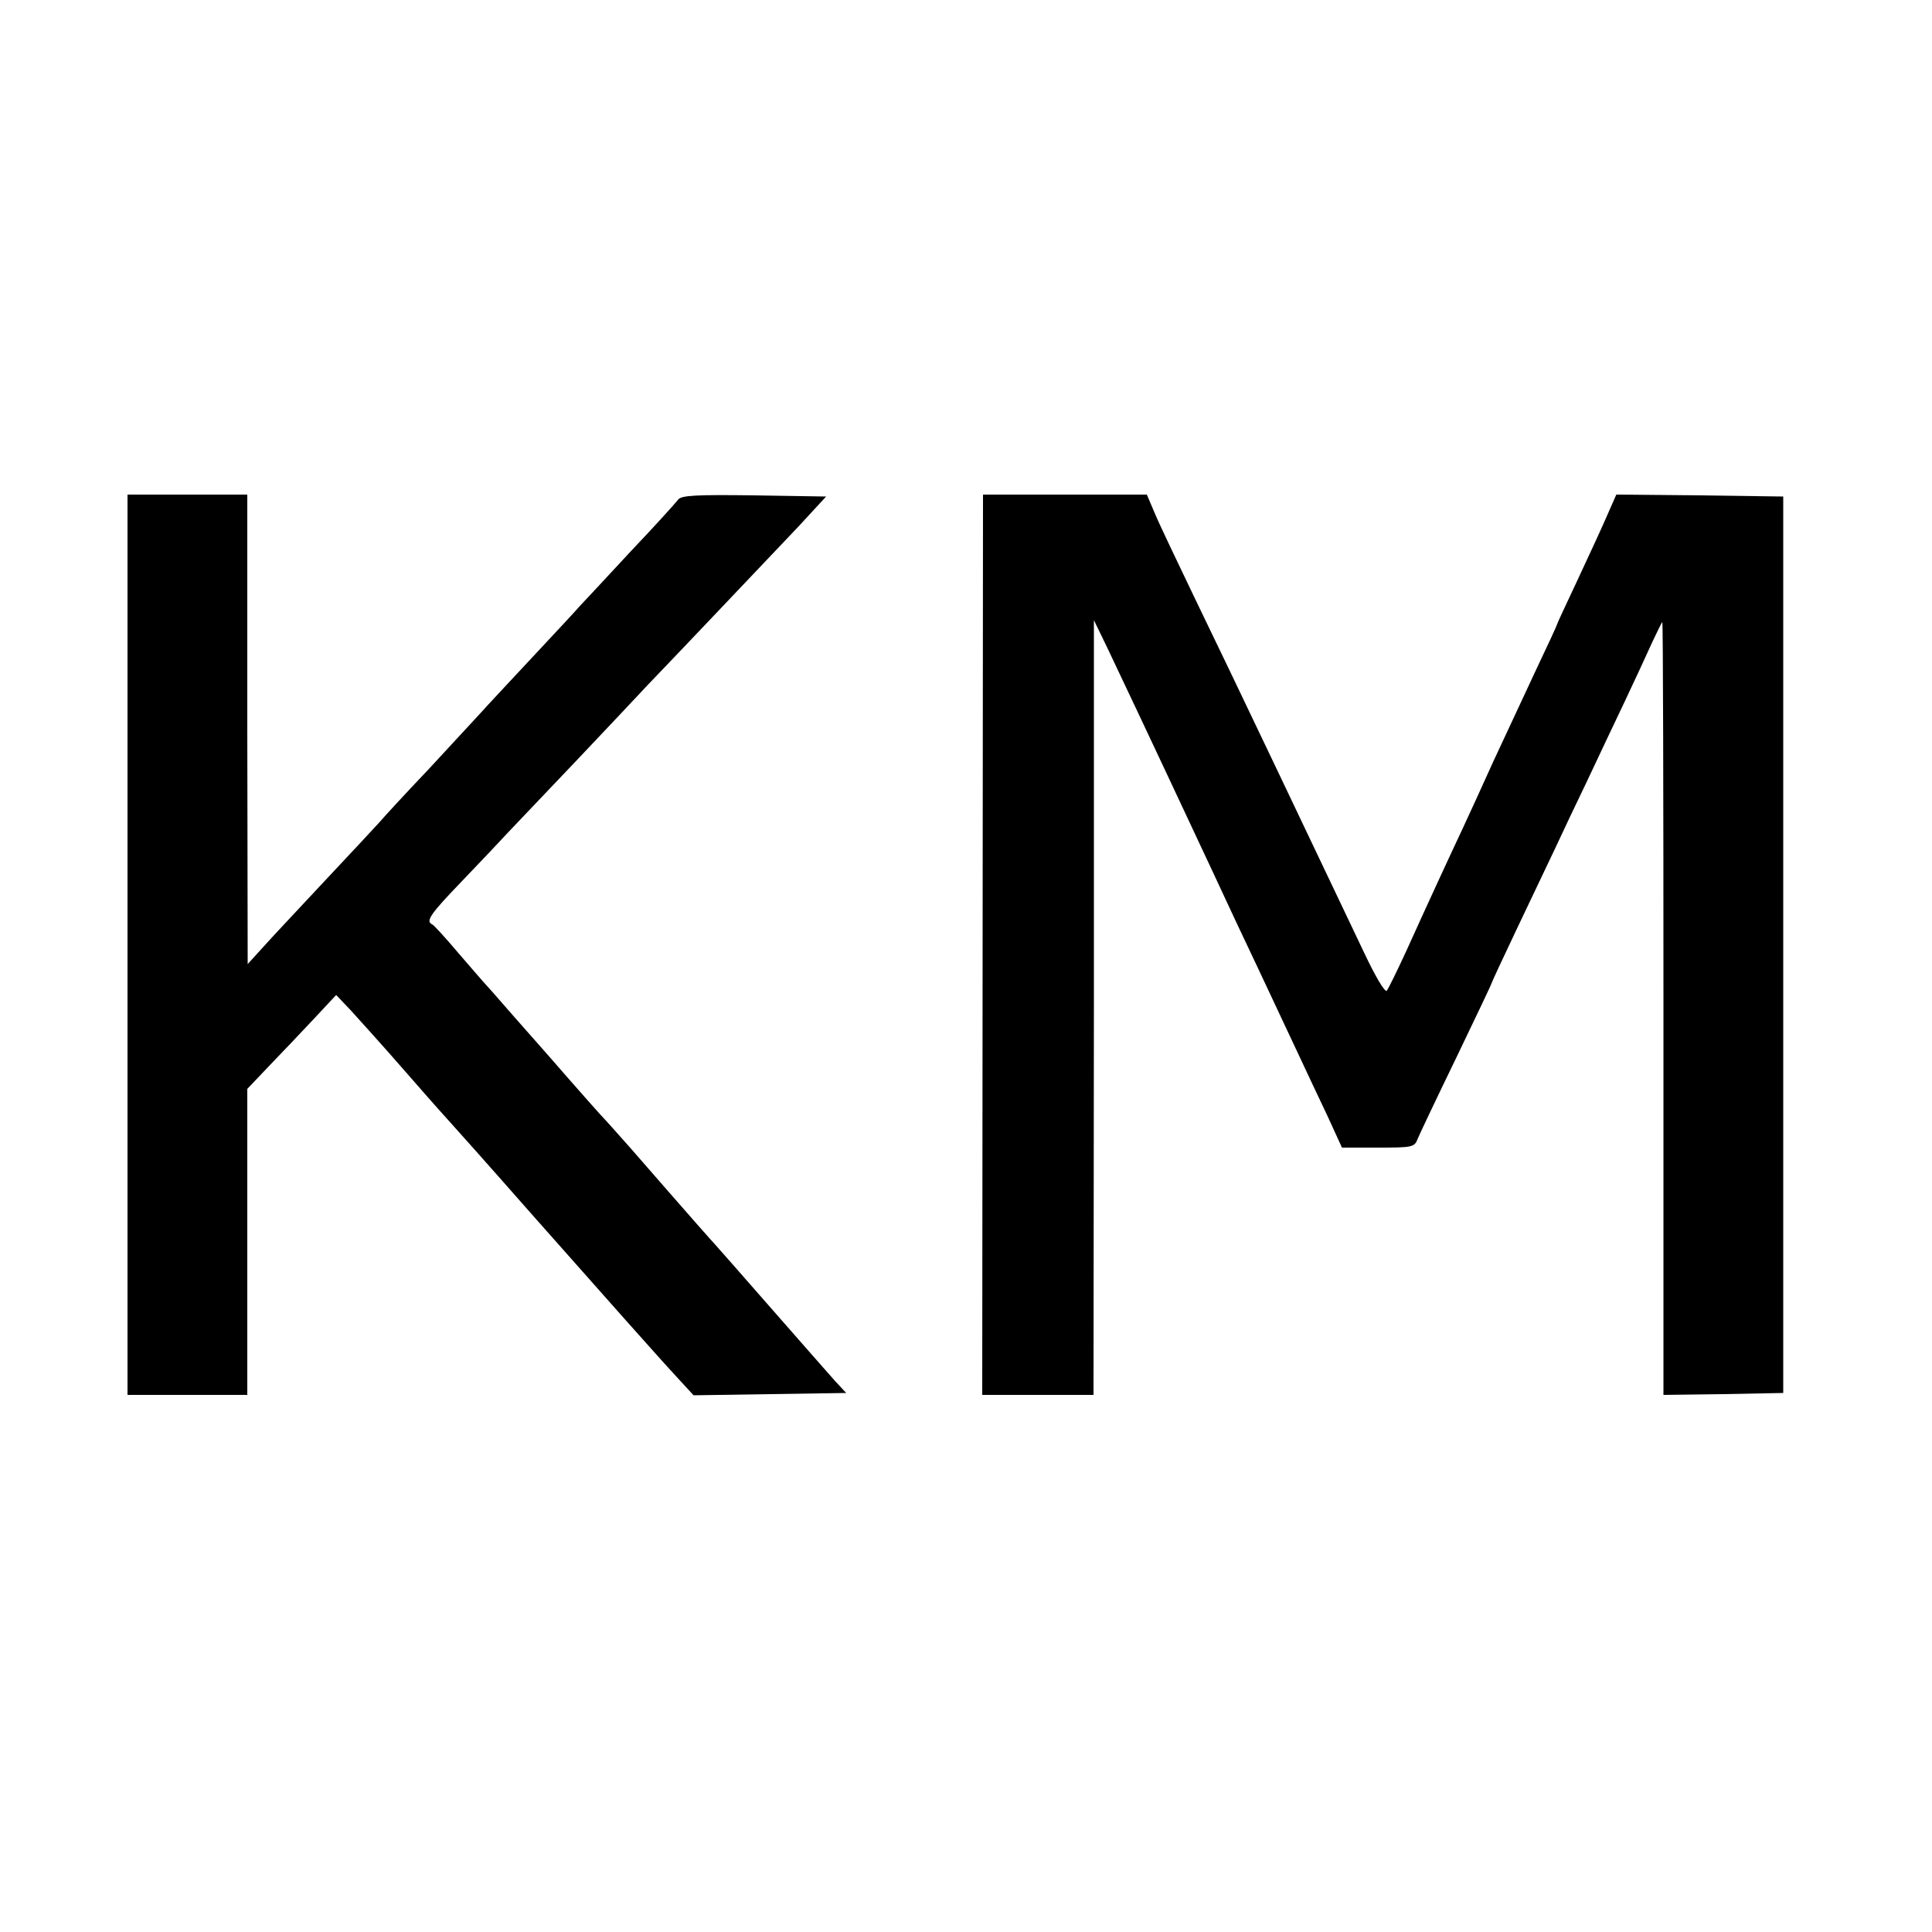 <?xml version="1.0" standalone="no"?>
<!DOCTYPE svg PUBLIC "-//W3C//DTD SVG 20010904//EN"
 "http://www.w3.org/TR/2001/REC-SVG-20010904/DTD/svg10.dtd">
<svg version="1.0" xmlns="http://www.w3.org/2000/svg"
 width="500pt" height="500pt" viewBox="0 0 500 500"
 preserveAspectRatio="xMidYMid meet">
<g transform="translate(0,500) scale(0.1,-0.1)"
fill="#000000" stroke="none">
<path d="M330 2555 l0 -1165 155 0 155 0 0 396 0 396 59 62 c32 33 84 88 115
121 l56 60 38 -40 c20 -22 87 -96 147 -165 60 -69 112 -127 115 -130 3 -3 95
-106 204 -230 203 -229 323 -365 386 -433 l35 -38 197 3 198 3 -28 30 c-15 17
-90 102 -167 190 -77 88 -142 162 -145 165 -5 5 -67 75 -215 245 -33 37 -69
78 -80 89 -11 12 -49 55 -85 96 -36 41 -67 77 -70 80 -3 3 -36 41 -75 85 -38
44 -72 82 -75 85 -3 3 -32 37 -65 75 -33 39 -63 72 -67 73 -17 8 -4 27 76 110
46 48 102 107 125 132 24 25 103 108 176 185 73 77 154 163 181 192 27 28 110
115 184 193 74 78 167 176 207 218 l71 77 -186 3 c-151 2 -189 0 -197 -11 -6
-8 -59 -67 -120 -131 -60 -65 -120 -129 -134 -144 -13 -15 -70 -76 -127 -137
-56 -60 -115 -123 -130 -140 -15 -16 -76 -82 -135 -146 -60 -63 -117 -125
-127 -137 -11 -12 -73 -79 -139 -149 -66 -71 -139 -148 -161 -173 l-41 -45 -1
608 0 607 -155 0 -155 0 0 -1165z"/>
<path d="M2543 2555 l-1 -1165 144 0 144 0 1 1003 0 1002 34 -70 c37 -78 104
-219 273 -580 38 -82 90 -193 115 -245 69 -146 139 -297 182 -387 l38 -83 94
0 c88 0 94 1 102 23 5 12 50 107 100 210 50 104 91 190 91 192 0 2 30 66 66
142 36 76 81 170 99 208 18 39 55 117 83 175 27 58 71 150 97 205 26 55 58
124 71 153 13 28 25 52 26 52 2 0 3 -450 3 -1000 l0 -1000 155 2 155 3 0 1160
0 1160 -216 3 -216 2 -22 -50 c-12 -28 -46 -102 -76 -166 -30 -64 -55 -117
-55 -119 0 -2 -24 -54 -54 -117 -29 -62 -79 -169 -111 -238 -31 -69 -67 -147
-80 -175 -33 -70 -94 -202 -145 -315 -24 -52 -47 -99 -51 -104 -5 -5 -30 38
-57 95 -141 296 -337 709 -439 919 -46 96 -94 196 -105 223 l-20 47 -212 0
-212 0 -1 -1165z"/>
</g>
</svg>
